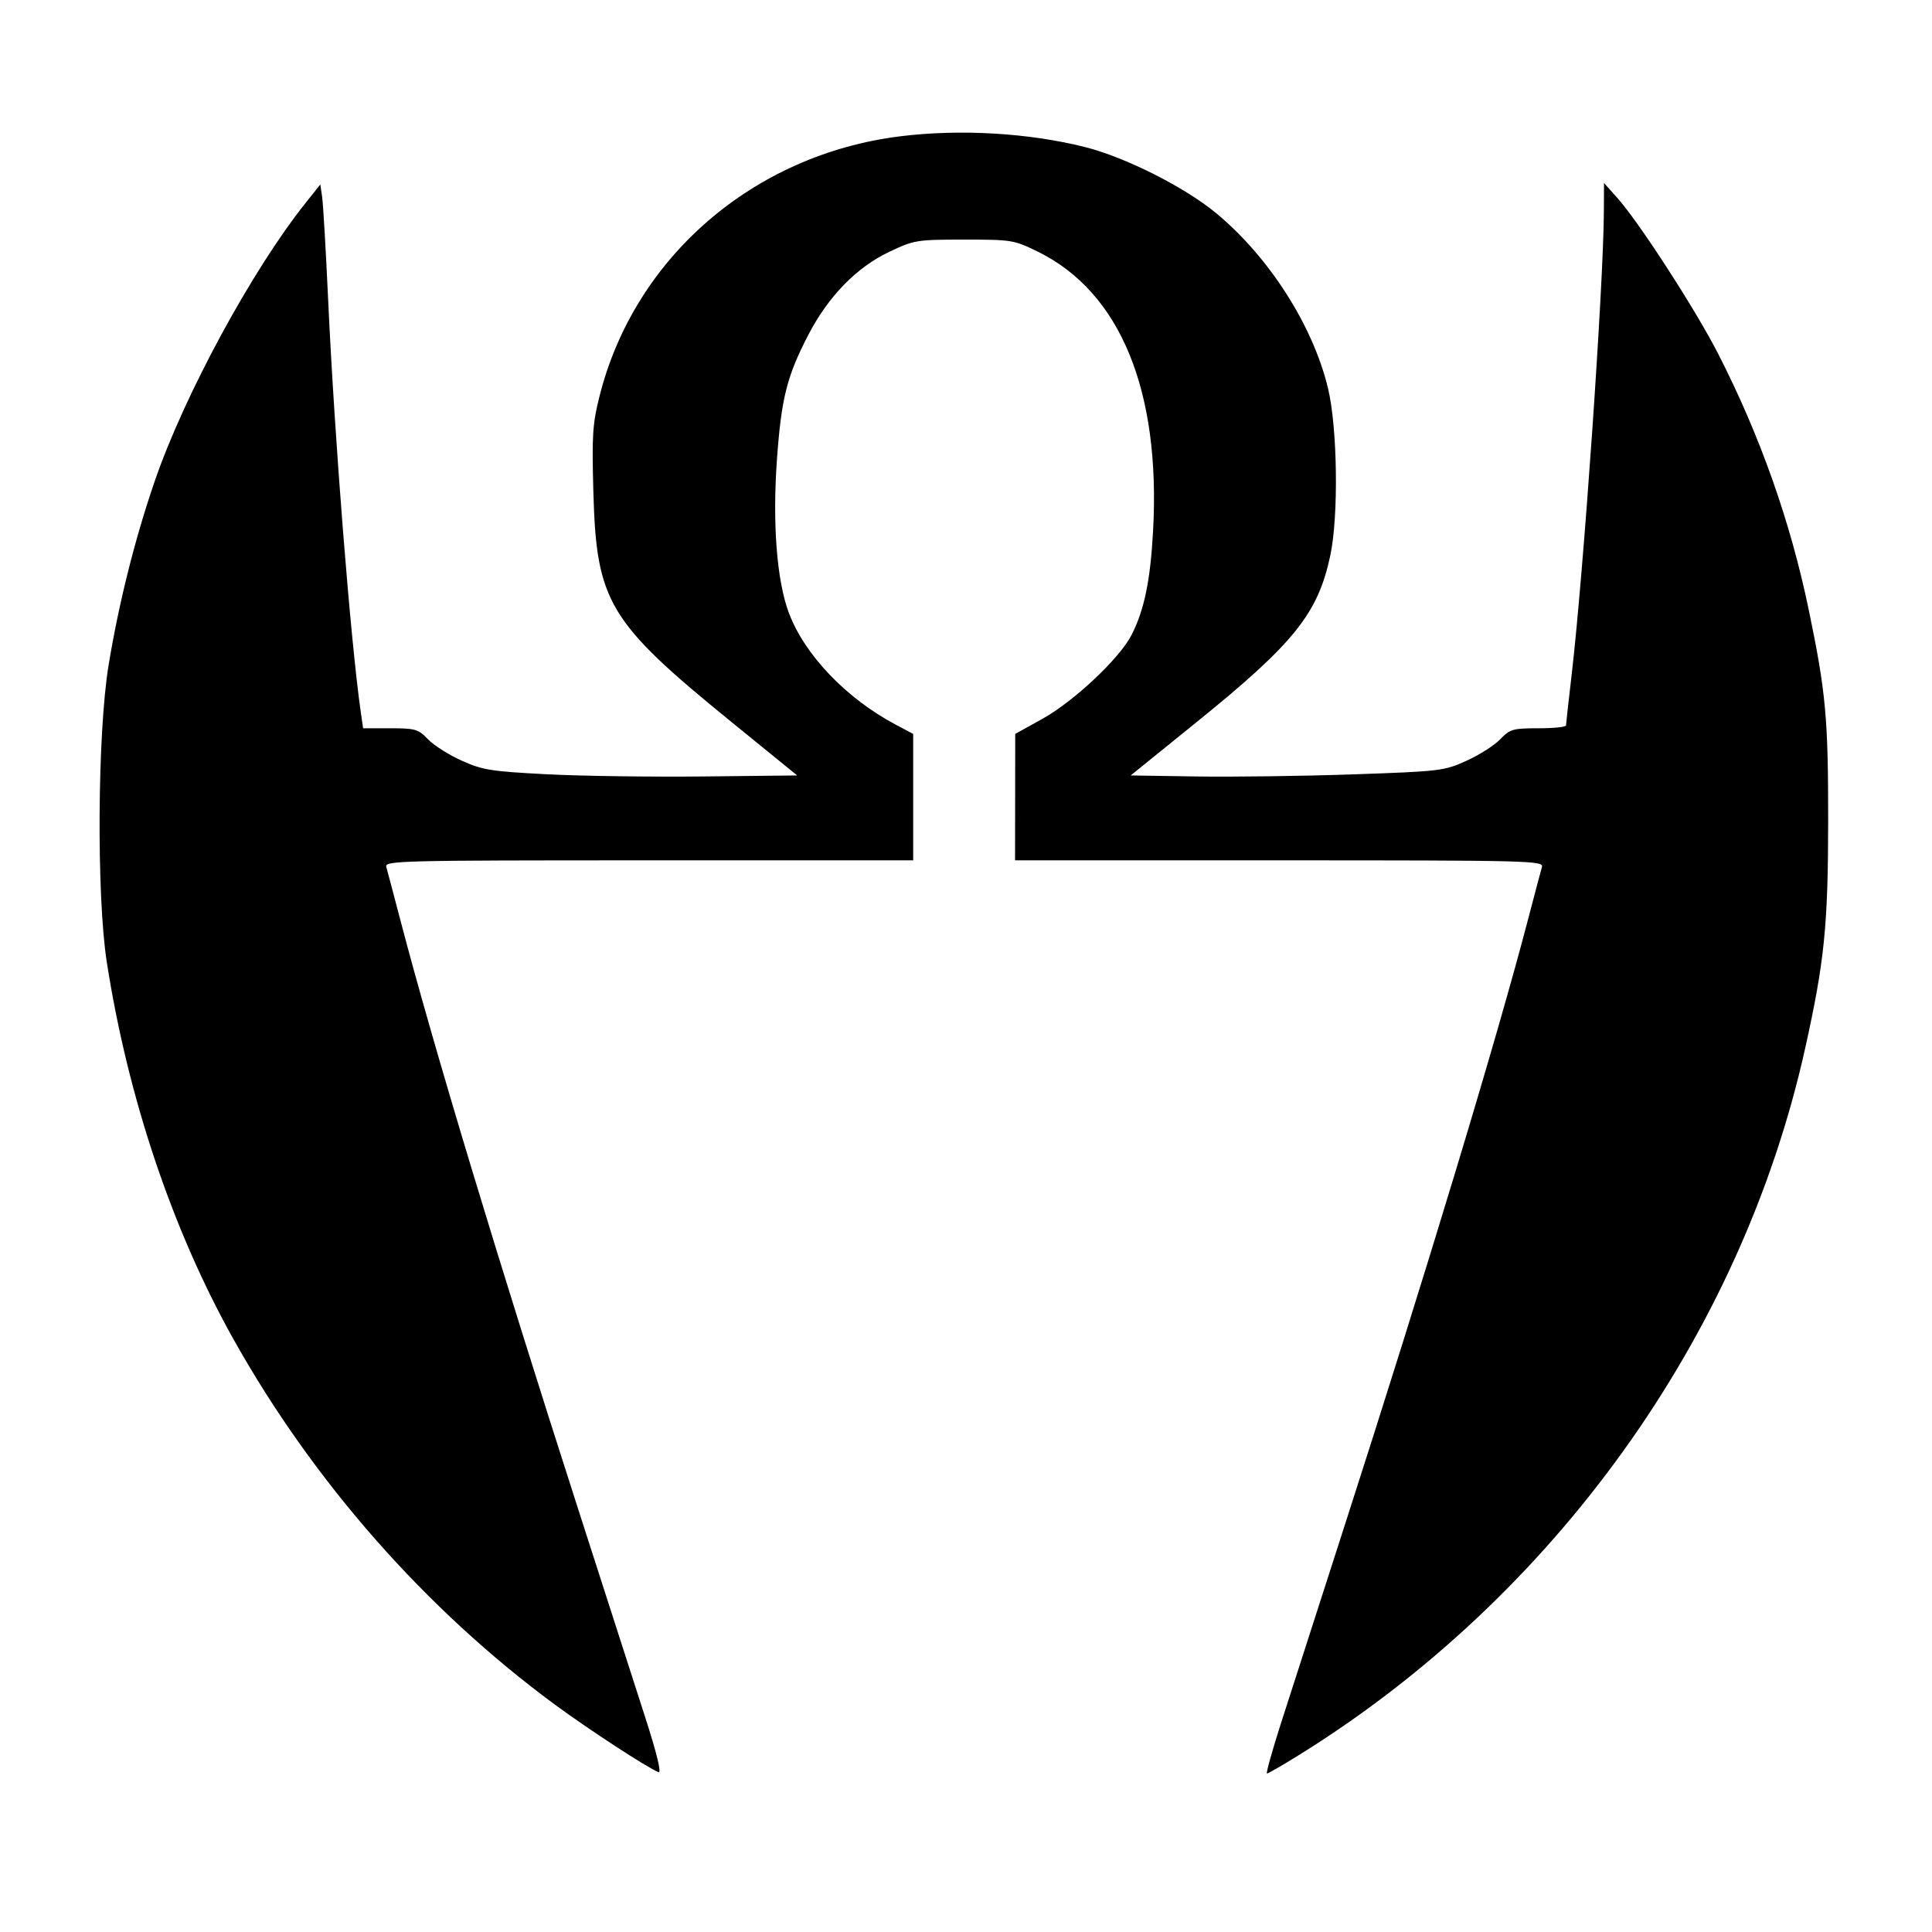 <svg xmlns="http://www.w3.org/2000/svg" width="512" height="512" viewBox="0 0 512 512" version="1.1">
	<path d="M 238.500 36.127 C 199.671 40.978, 168.169 68.196, 158.902 104.904 C 157.028 112.327, 156.835 115.303, 157.250 130.404 C 158.050 159.531, 161.213 164.797, 193.857 191.346 L 211.260 205.500 186.380 205.770 C 172.696 205.919, 154.075 205.659, 145 205.193 C 130.149 204.430, 127.885 204.069, 122.349 201.580 C 118.965 200.060, 114.944 197.507, 113.412 195.908 C 110.841 193.225, 110.070 193, 103.426 193 L 96.227 193 95.615 188.750 C 92.917 170.032, 88.662 116.290, 86.965 79.500 C 86.356 66.300, 85.639 54.011, 85.372 52.190 L 84.887 48.881 80.898 53.891 C 66.798 71.599, 48.905 104.591, 41.066 127.334 C 35.794 142.629, 31.478 159.826, 28.770 176.326 C 25.815 194.328, 25.561 237.406, 28.305 255 C 33.933 291.079, 45.764 326.216, 62.053 355.226 C 83.146 392.793, 112.873 426.553, 147 451.699 C 156.007 458.336, 171.675 468.554, 174.515 469.644 C 175.353 469.966, 174.105 464.792, 171.059 455.324 C 168.437 447.171, 160.636 422.950, 153.725 401.500 C 132.061 334.269, 114.810 277.140, 106.013 243.500 C 104.287 236.900, 102.648 230.713, 102.370 229.750 C 101.893 228.095, 105.676 228, 171.933 228 L 242 228 242 211.248 L 242 194.497 237.385 192.048 C 224.238 185.074, 213.212 173.528, 209.033 162.360 C 205.861 153.881, 204.687 138.730, 205.894 121.840 C 207.058 105.560, 208.520 99.735, 214.188 88.790 C 219.499 78.537, 226.993 70.845, 235.685 66.728 C 242.279 63.605, 242.923 63.500, 255.521 63.500 C 268.184 63.500, 268.723 63.589, 275.127 66.742 C 296.877 77.449, 307.617 103.542, 305.577 140.719 C 304.855 153.876, 303.255 161.603, 299.871 168.280 C 296.753 174.431, 284.600 185.864, 276.250 190.500 L 269.046 194.500 269.023 211.250 L 269 228 339.067 228 C 405.324 228, 409.107 228.095, 408.630 229.750 C 408.352 230.713, 406.714 236.900, 404.989 243.500 C 396.580 275.669, 377.863 337.528, 356.275 404.500 C 349.360 425.950, 341.789 449.462, 339.449 456.750 C 337.110 464.038, 335.452 470, 335.764 470 C 336.076 470, 339.745 467.887, 343.916 465.305 C 411.851 423.250, 461.411 354.170, 478.367 277.897 C 483.501 254.806, 484.464 245.293, 484.483 217.500 C 484.501 190.261, 483.874 183.471, 479.320 161.539 C 474.464 138.151, 466.436 115.468, 455.335 93.764 C 449.350 82.064, 434.403 58.951, 428.651 52.500 L 425.083 48.500 425.042 56.086 C 424.932 76.096, 419.647 151.985, 416.483 179 C 415.677 185.875, 415.014 191.838, 415.009 192.250 C 415.004 192.662, 411.709 193, 407.687 193 C 400.919 193, 400.167 193.216, 397.588 195.908 C 396.056 197.507, 392.035 200.070, 388.651 201.602 C 382.692 204.302, 381.754 204.415, 358.532 205.217 C 345.349 205.672, 326.706 205.922, 317.103 205.772 L 299.642 205.500 317.178 191.315 C 343.014 170.417, 349.282 162.595, 352.551 147.174 C 354.760 136.749, 354.449 113.442, 351.960 103 C 347.998 86.372, 336.376 68.152, 322.293 56.489 C 313.968 49.595, 298.214 41.655, 287.538 38.973 C 272.537 35.205, 254.338 34.149, 238.500 36.127" stroke="none" fill="black" fill-rule="evenodd"/>
</svg>
